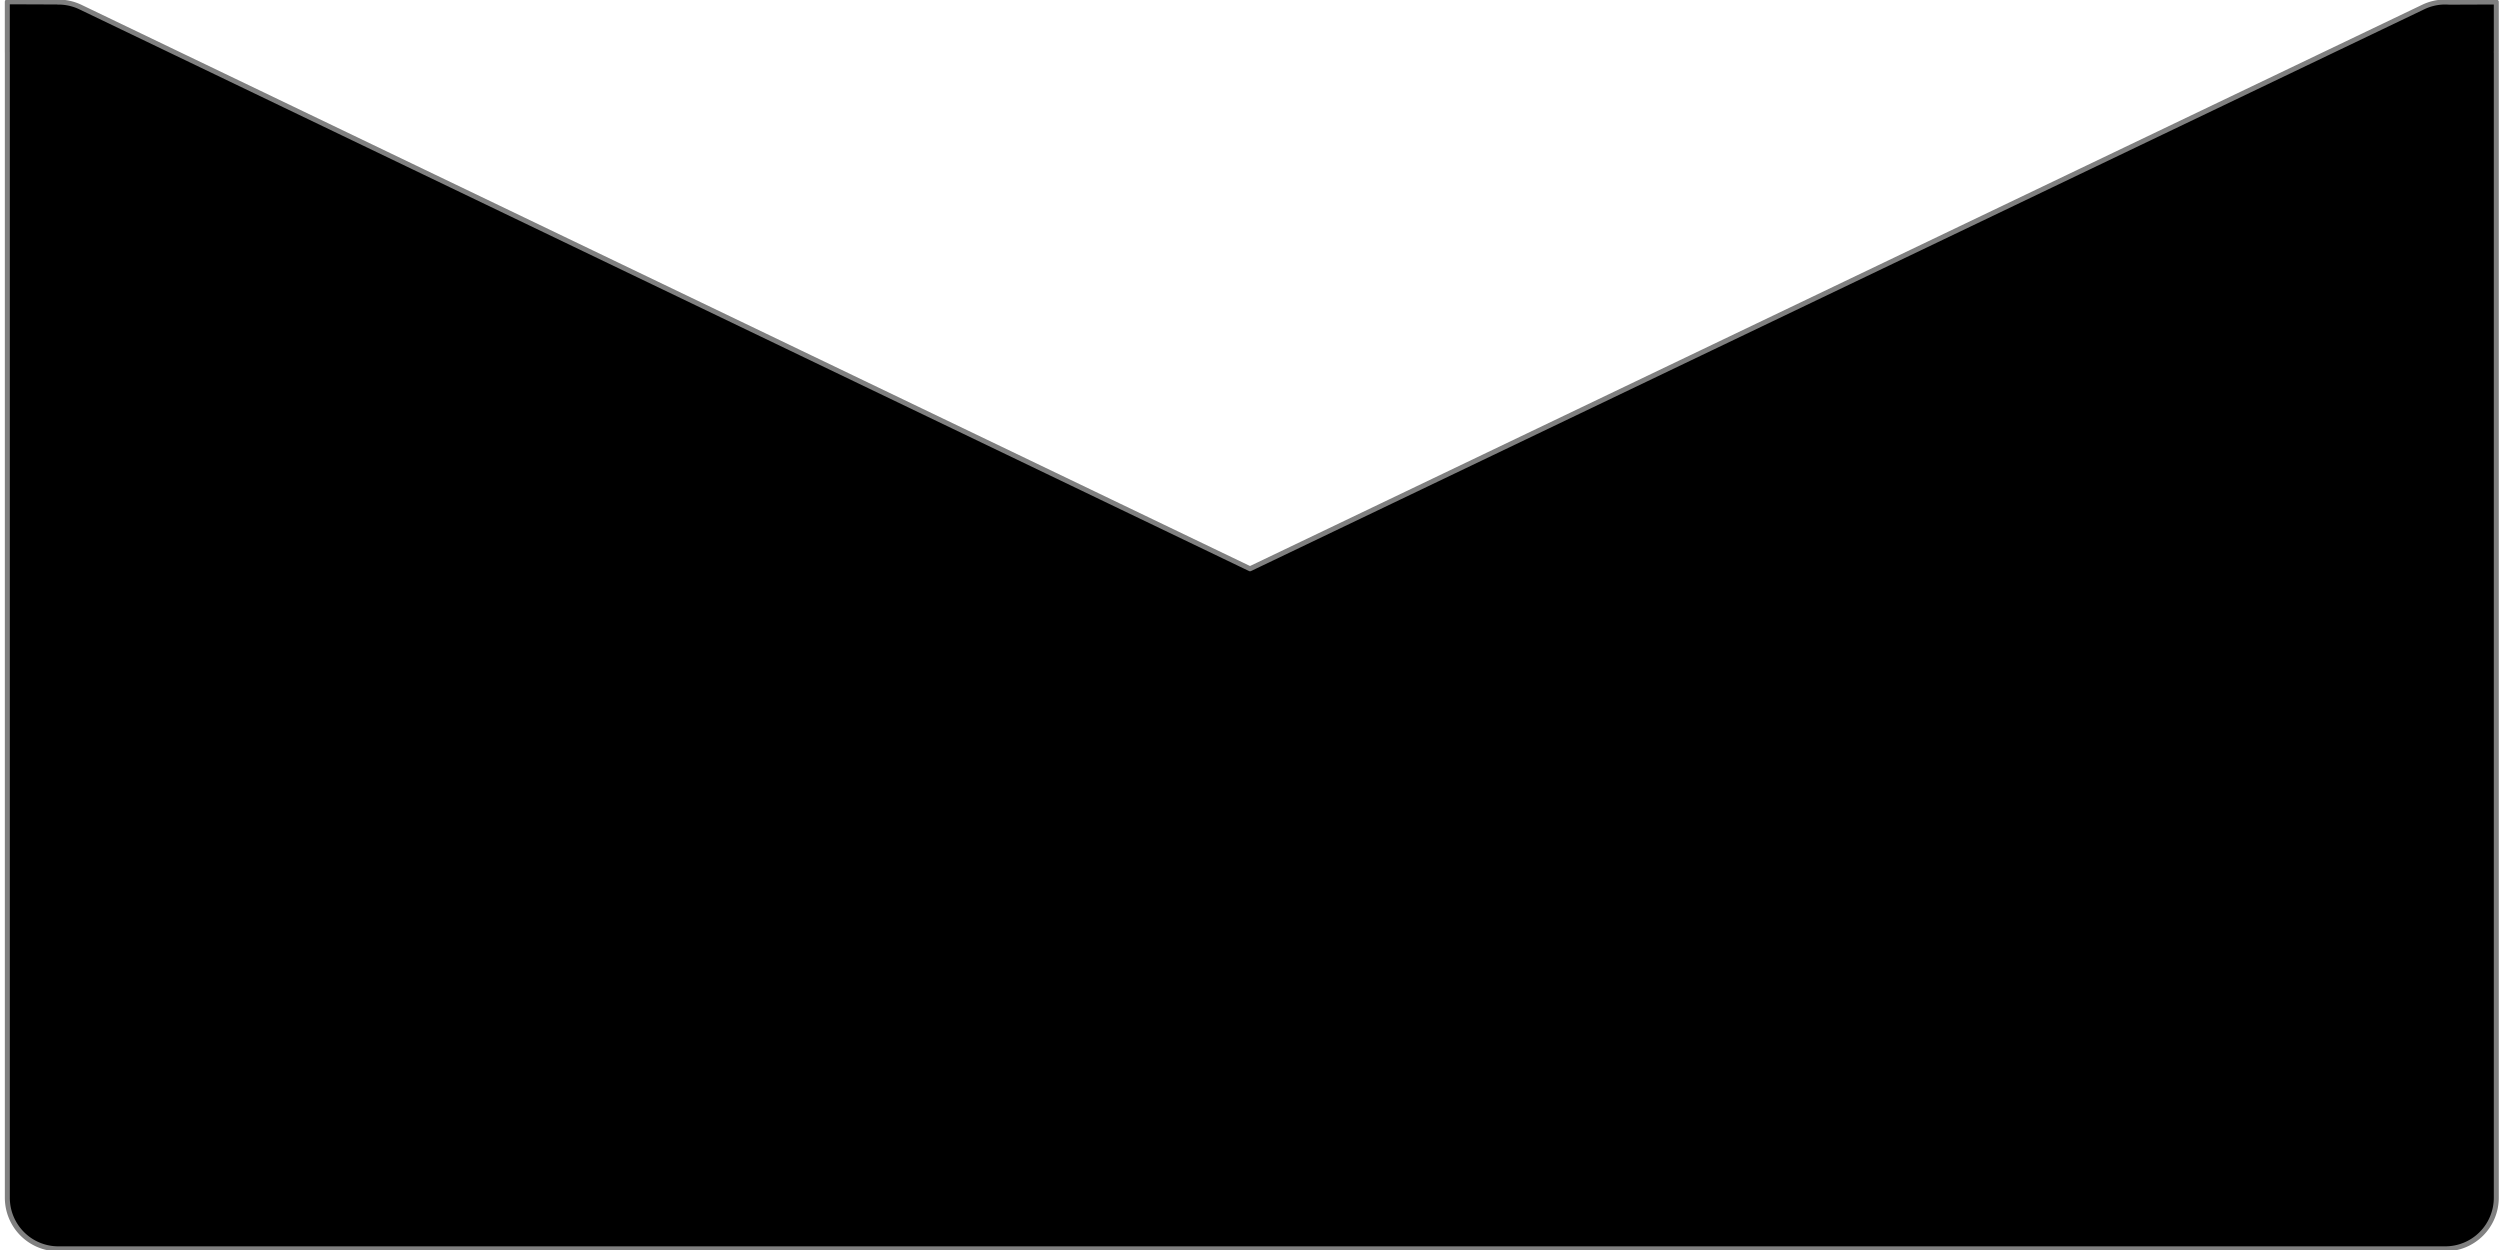<svg version="1.1" viewBox="0 0 500 250" xmlns="http://www.w3.org/2000/svg">
 <g transform="matrix(3.757 0 0 3.764 1.464 -868.52)" stroke="#808080" stroke-linejoin="round">
  <path transform="matrix(.265 0 0 .265 -.001 230.85)" d="m0-0.039v10.145l0.008-0.008a10.246 10.246 0 0 0-0.002 0.148v229.51a10.246 10.246 0 0 0 10.246 10.246h479.5a10.246 10.246 0 0 0 10.244-10.246v-229.51a10.246 10.246 0 0 0-0.014-0.26l0.014 0.014v-10l-9.461 0.037a10.246 10.246 0 0 0-1.088-0.029l-4e-3 -0.002a10.246 10.246 0 0 0-4.111 0.996c-78.563 37.545-229.97 109.91-235.69 112.64-5.699-2.732-156.65-75.086-234.97-112.63a10.246 10.246 0 0 0-4.535-0.994l0.018-0.018z" color="#000000" stroke="#808080" stroke-linejoin="round" stroke-width="1"/>
 </g>
</svg>
